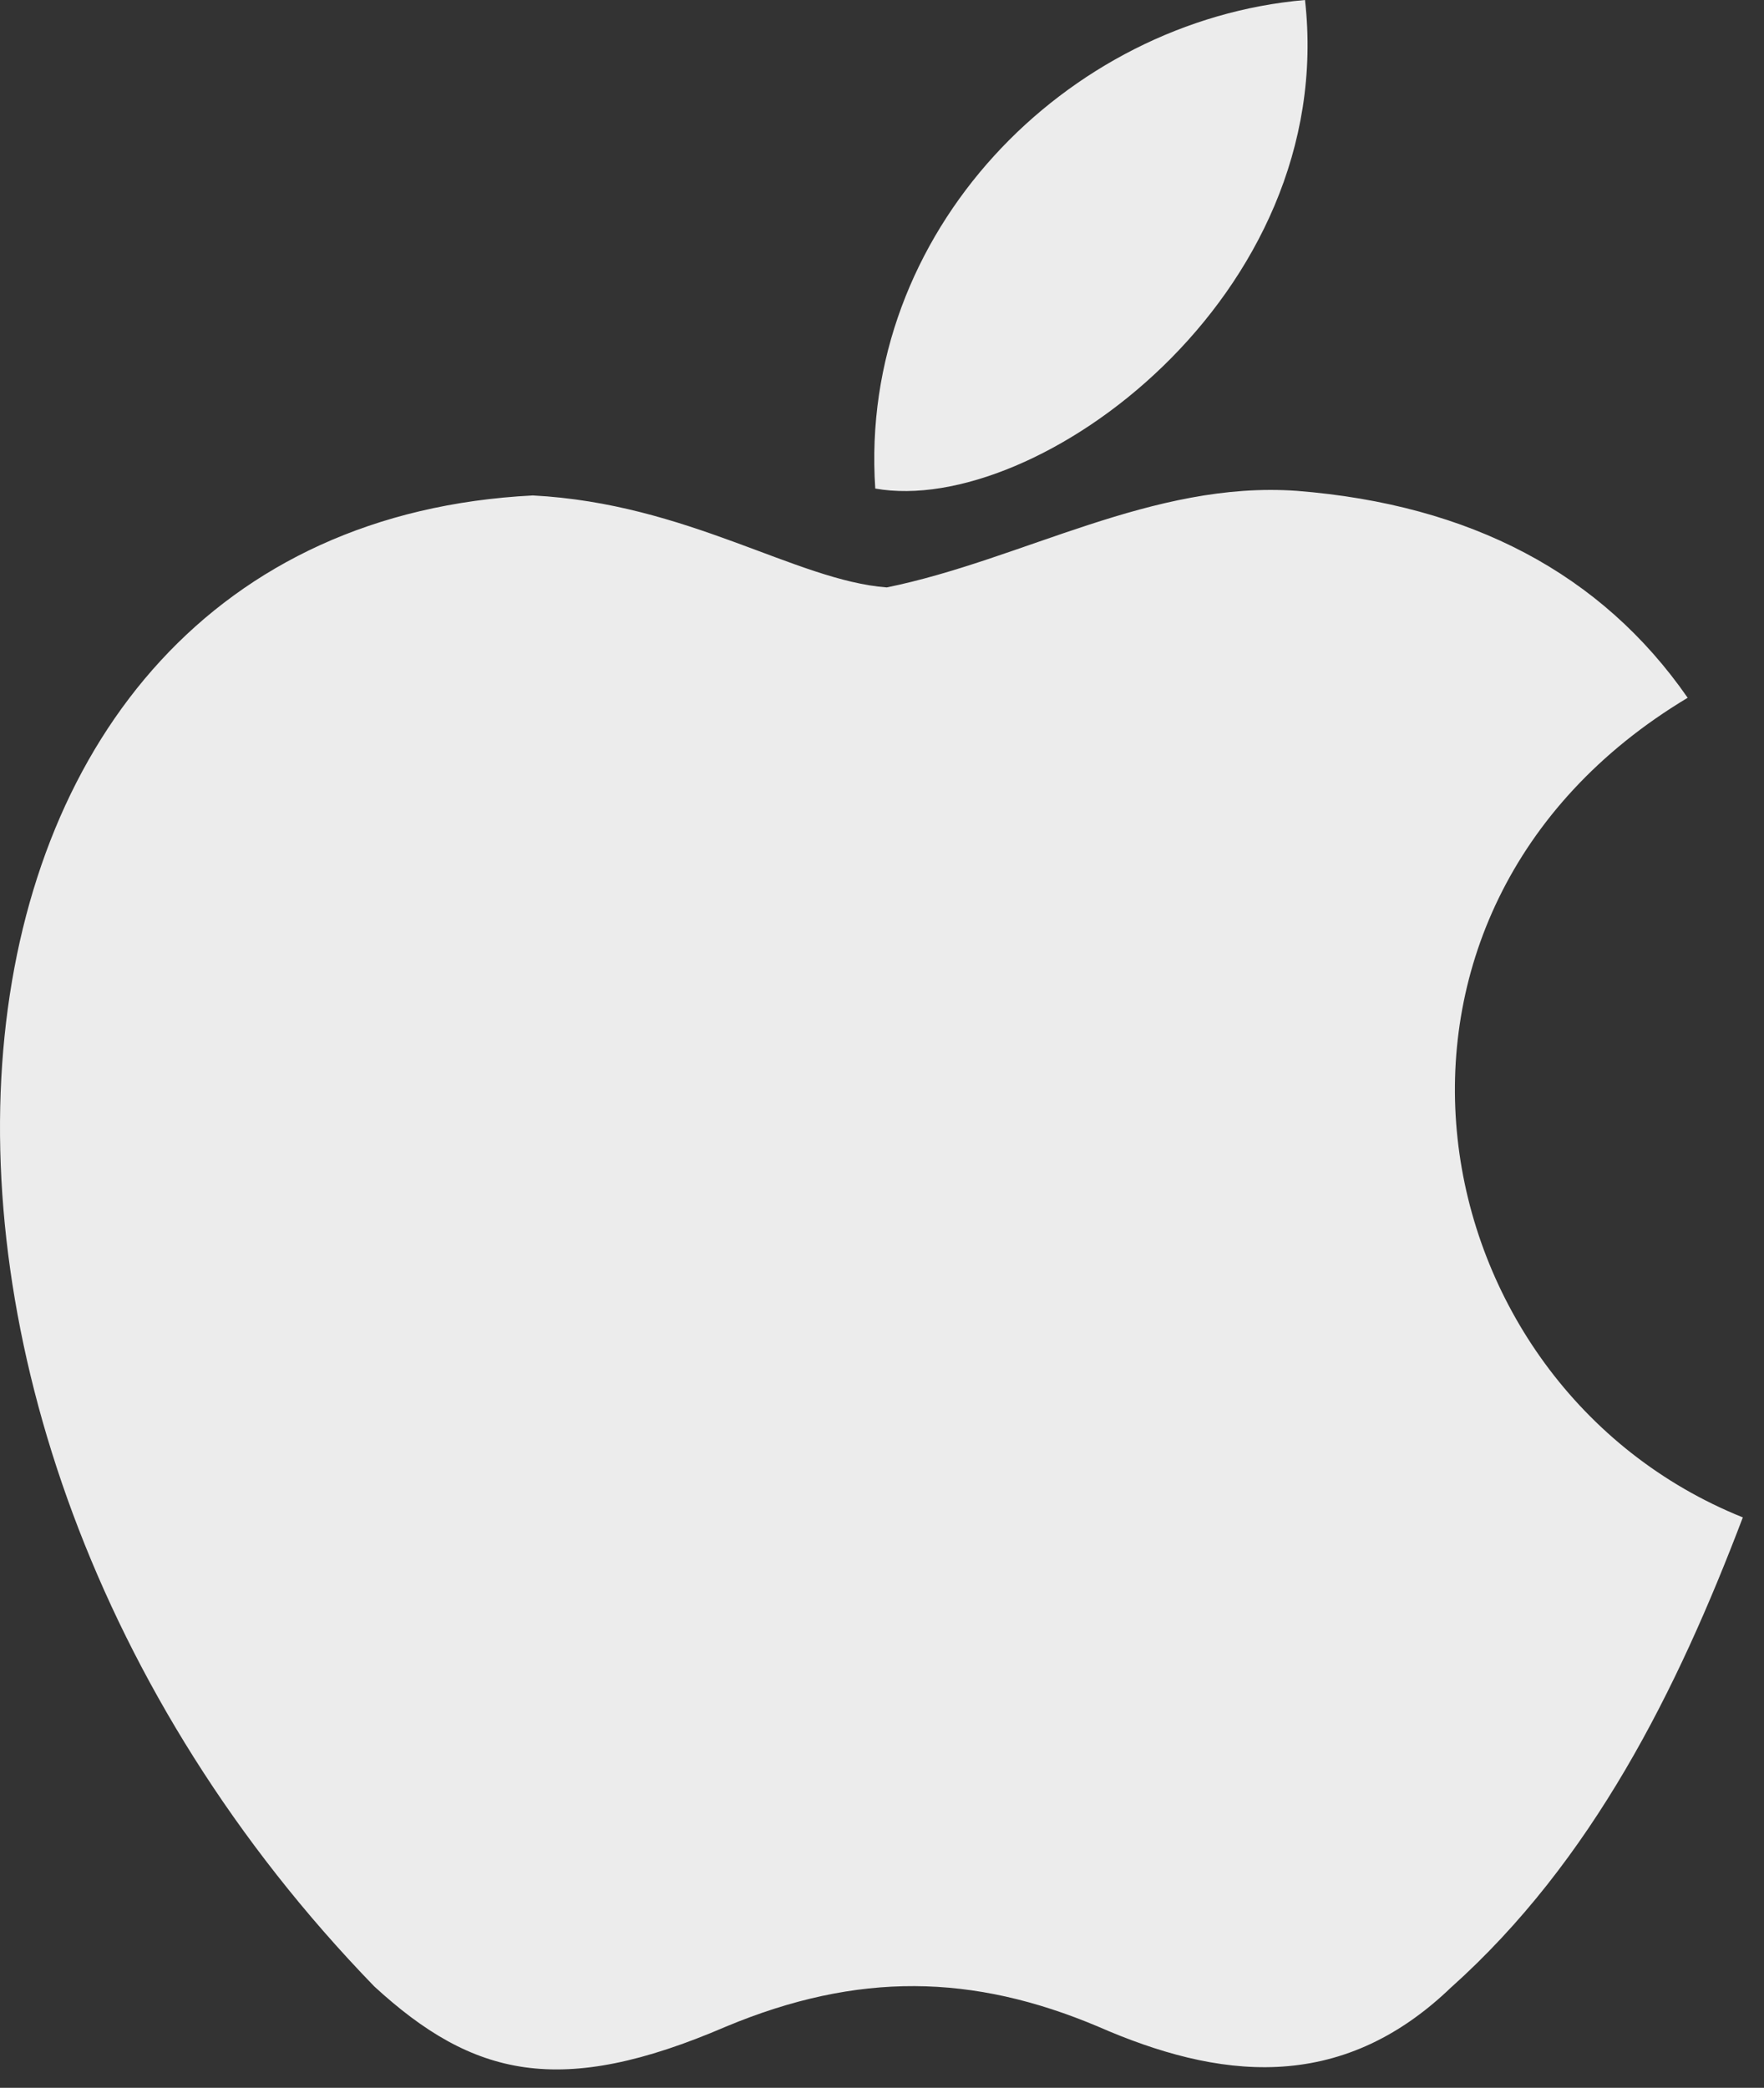 <svg width="71" height="84" viewBox="0 0 71 84" fill="none" xmlns="http://www.w3.org/2000/svg">
<rect x="0" y="0" width="71" height="84" fill="#333333" stroke="none"/>
<path d="M58.447 79.92C53.914 84.314 48.965 83.62 44.202 81.539C39.16 79.411 34.535 79.319 29.216 81.539C22.556 84.406 19.041 83.574 15.064 79.92C-7.506 56.656 -4.176 21.229 21.447 19.934C27.69 20.258 32.038 23.356 35.691 23.634C41.149 22.524 46.375 19.332 52.203 19.749C59.187 20.304 64.459 23.079 67.928 28.074C53.498 36.722 56.92 55.731 70.148 61.05C67.511 67.987 64.089 74.879 58.4 79.966L58.447 79.92ZM35.229 19.656C34.535 9.342 42.907 0.833 52.526 0C53.868 11.932 41.704 20.812 35.229 19.656Z" fill="#ECECEC"/>
</svg>
